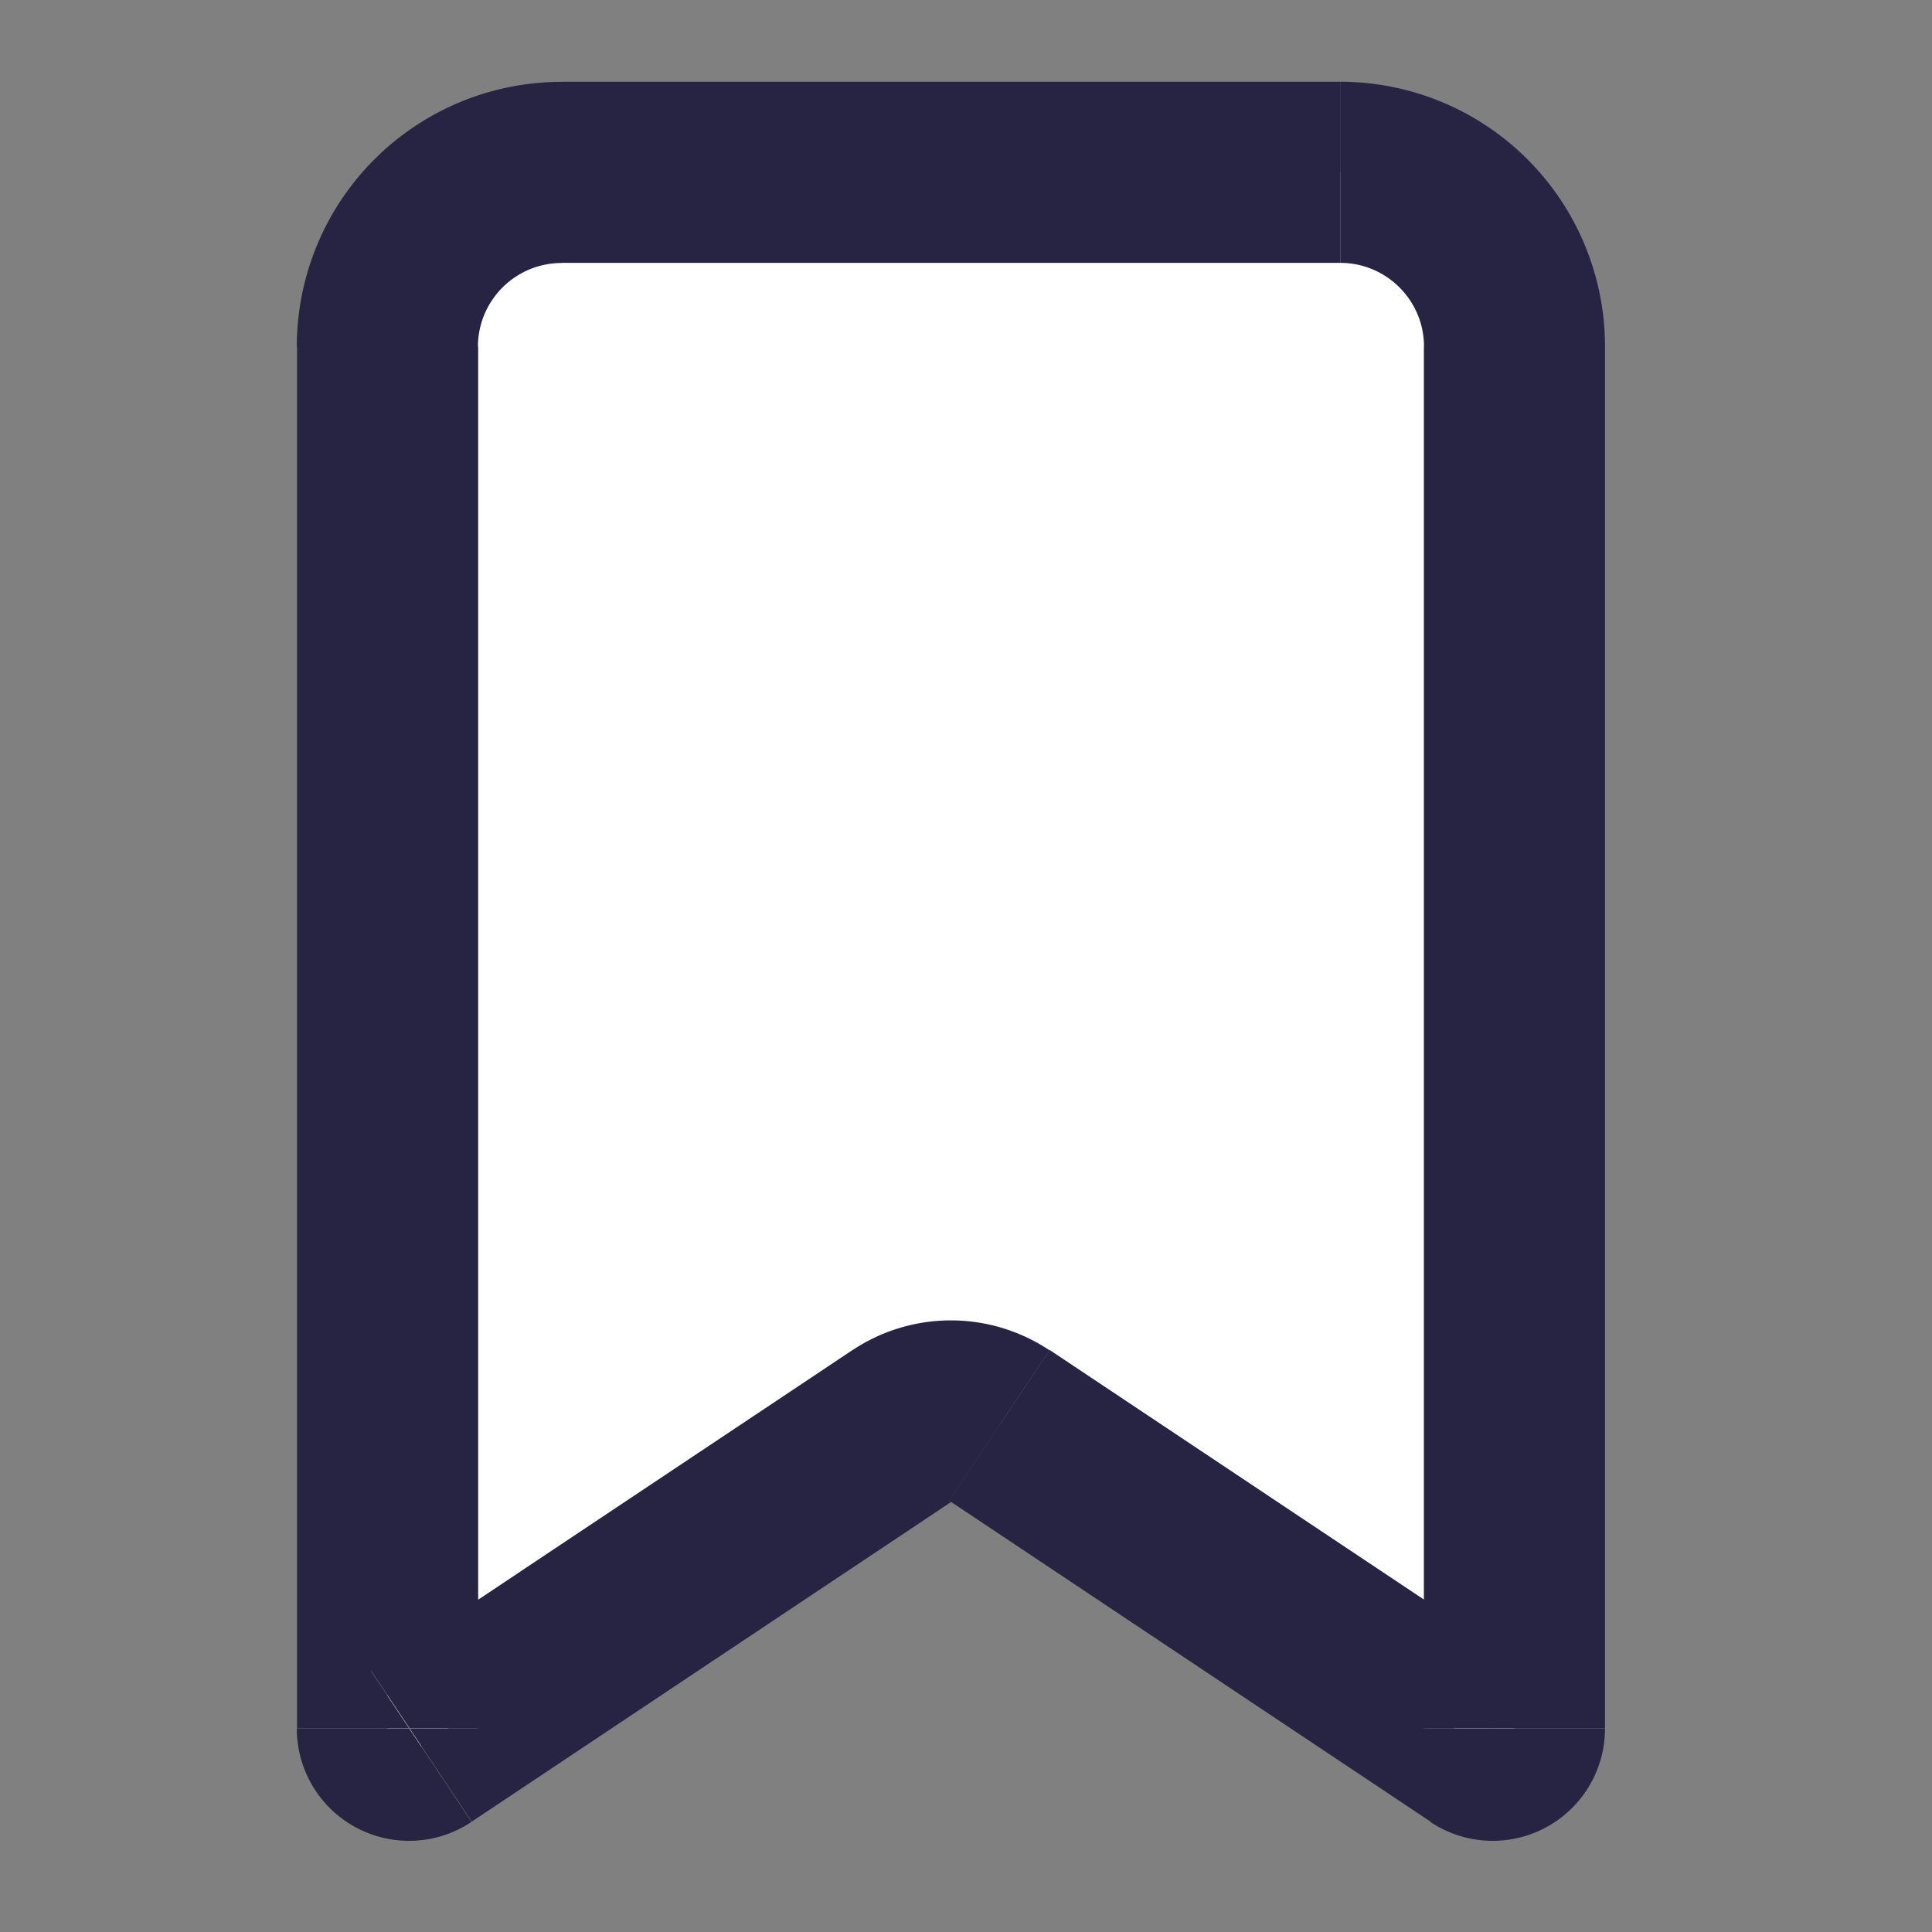 <svg width="16" height="16" fill="none" xmlns="http://www.w3.org/2000/svg"><rect width="100%" height="100%" fill="#808080" stroke="none"/><path fill-rule="evenodd" clip-rule="evenodd" d="M12.262 14.463a.18.18 0 00.28-.15V2.87c0-.797-.646-1.444-1.443-1.444H4.653c-.798 0-1.444.647-1.444 1.444v11.441c0 .145.16.23.28.15l3.987-2.657a.722.722 0 01.8 0l3.986 2.658z" fill="#fff"/><path d="M7.476 11.805l.416.624-.416-.624zm.8 0l-.416.624.416-.624zM3.49 14.463l.416.624-.416-.624zm8.772 0l-.416.624.416-.624zm1.03-.15V2.87h-1.5v11.441h1.5zM2.46 2.87v11.441h1.5V2.871h-1.5zm1.447 12.216l3.986-2.658-.832-1.248-3.986 2.658.832 1.248zm3.954-2.658l3.986 2.658.832-1.248-3.986-2.658-.832 1.248zM11.1.677H4.652v1.5h6.446v-1.5zM7.891 12.43a.028.028 0 01-.032 0l.832-1.248a1.471 1.471 0 00-1.632 0l.832 1.248zm-5.433 1.883a.93.93 0 001.447.775l-.832-1.248a.57.57 0 01.885.473h-1.5zm1.5-11.441c0-.383.31-.694.694-.694v-1.5a2.193 2.193 0 00-2.194 2.194h1.5zm9.334 0A2.193 2.193 0 0011.099.677v1.5c.383 0 .694.31.694.694h1.5zm-1.5 11.441a.57.57 0 01.885-.473l-.832 1.248a.93.93 0 001.447-.775h-1.5z" fill="#272342"/></svg>
